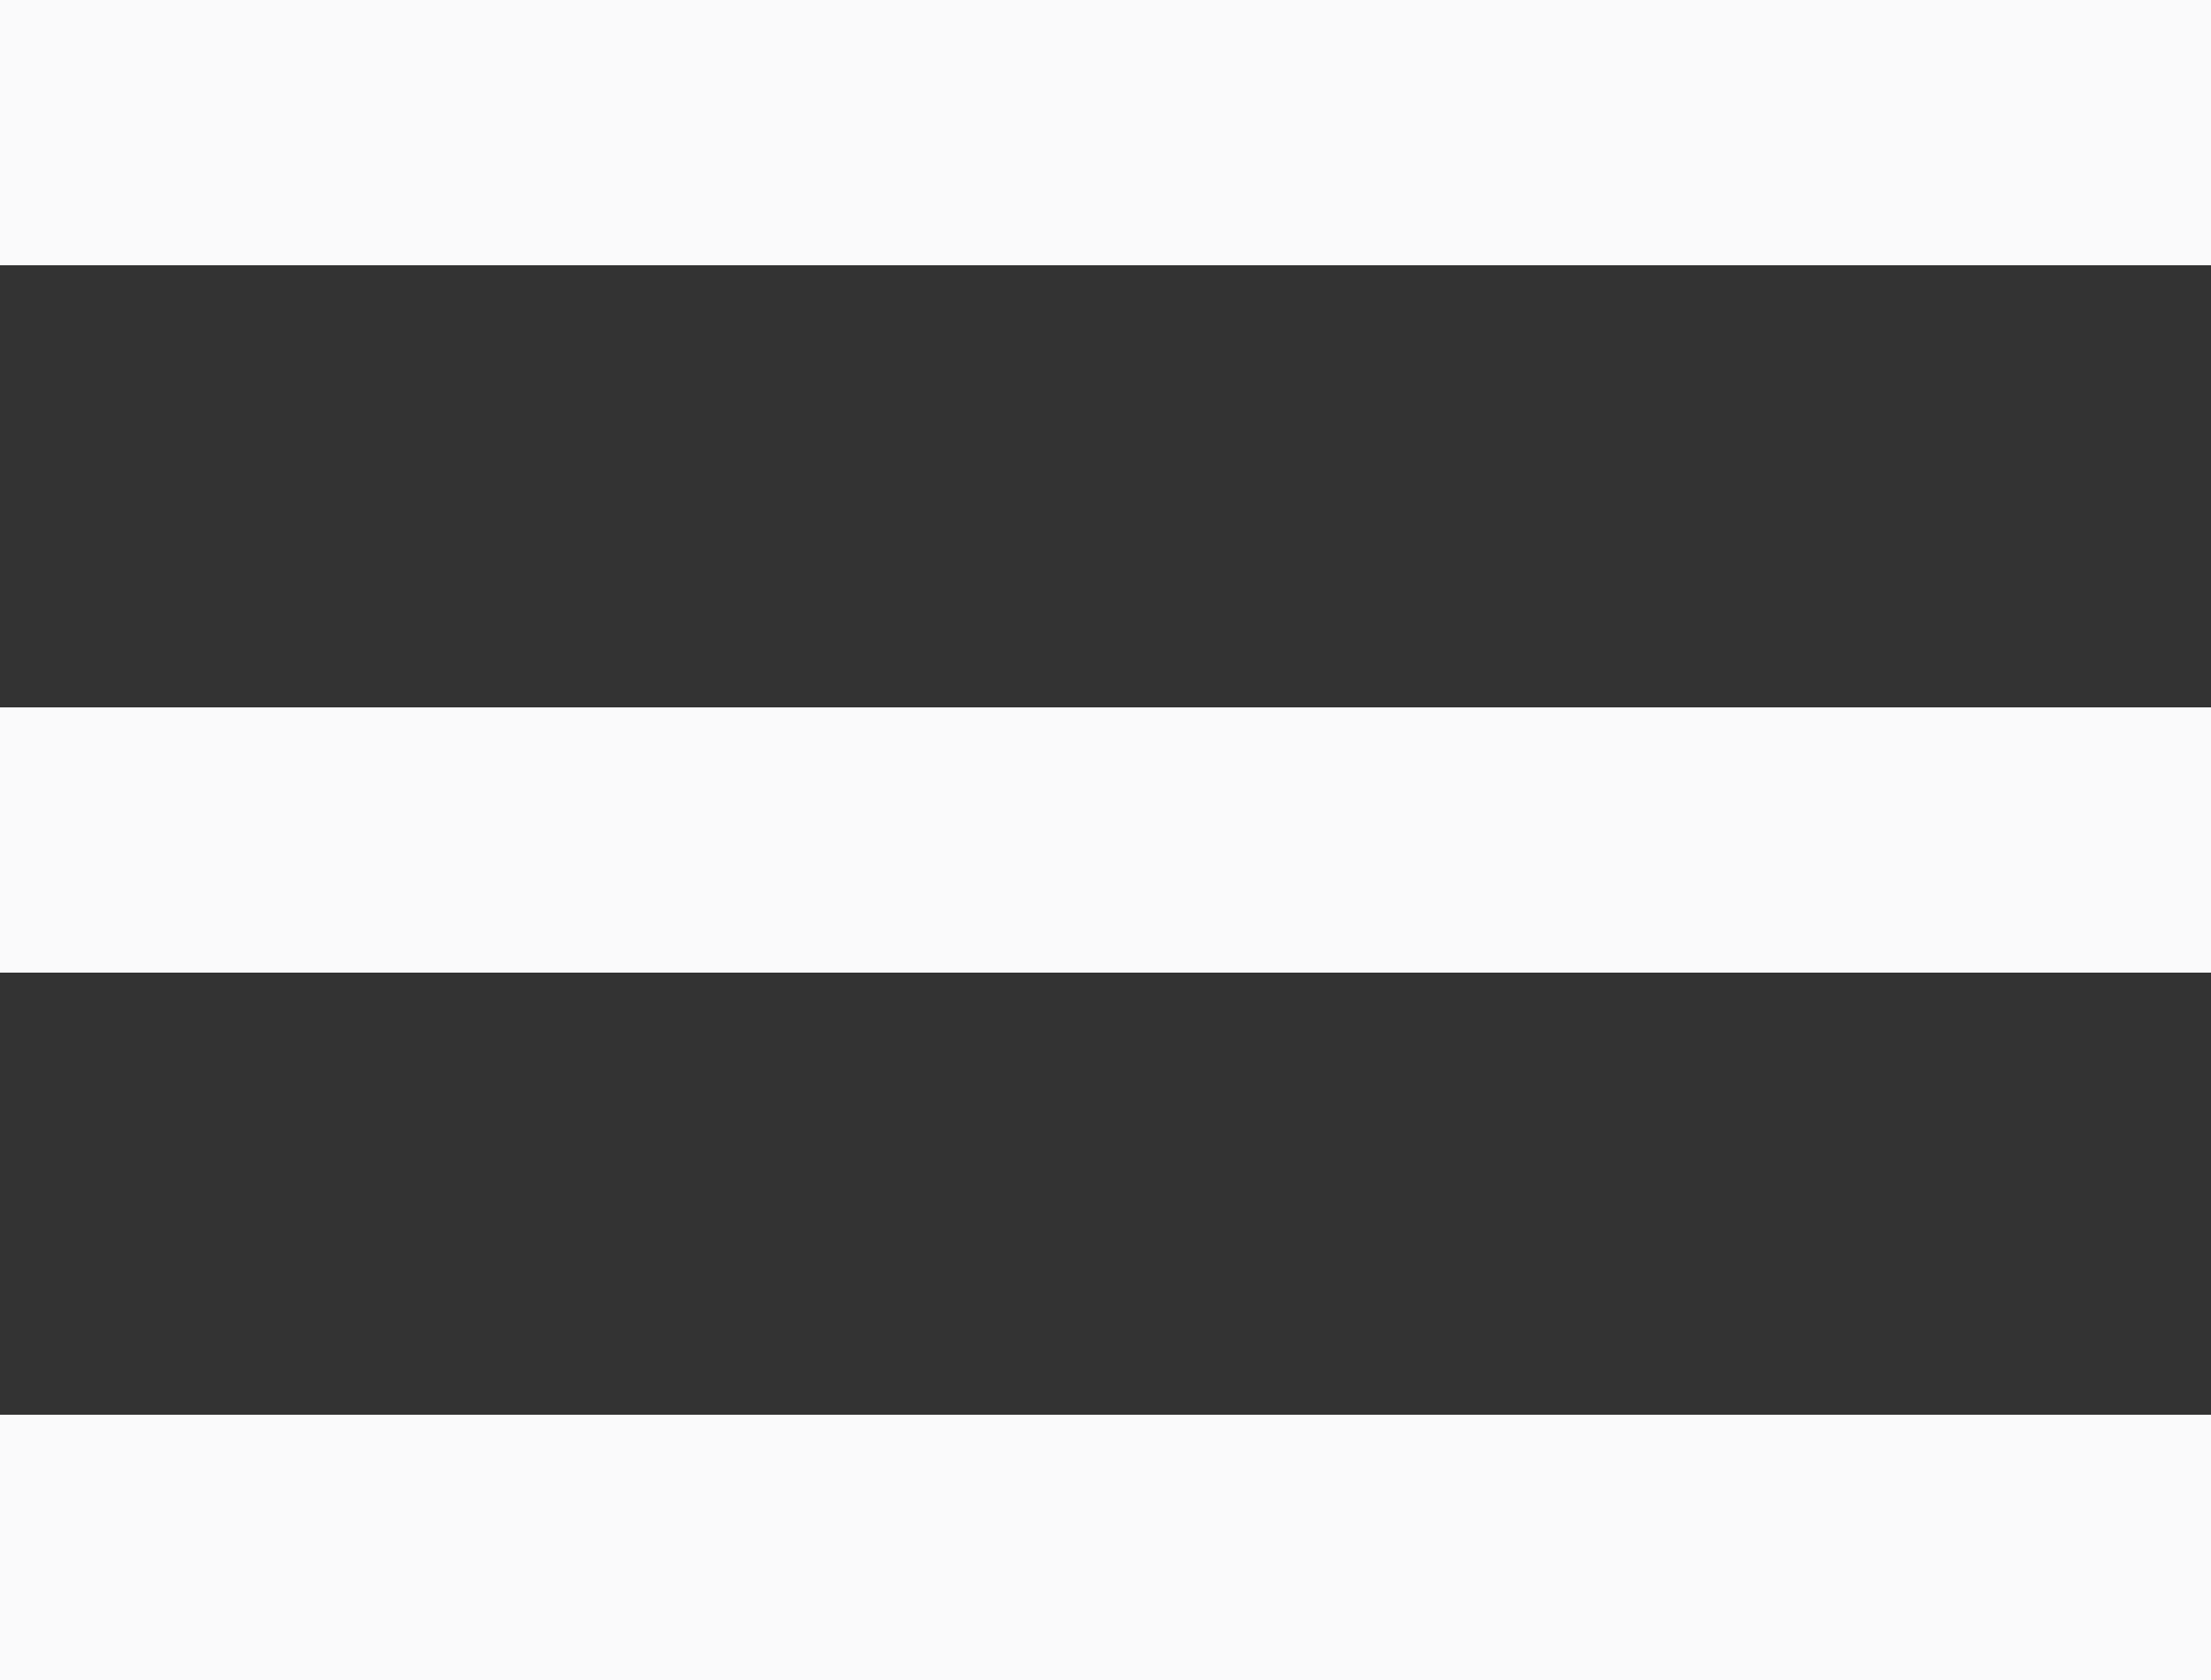 <svg width="25" height="19" fill="none" xmlns="http://www.w3.org/2000/svg"><rect width="100%" height="100%" fill="#333333" stroke="none"/><path fill="#FAFAFB" d="M0 0h25v3H0zM0 16h25v3H0zM0 8h25v3H0z"/></svg>